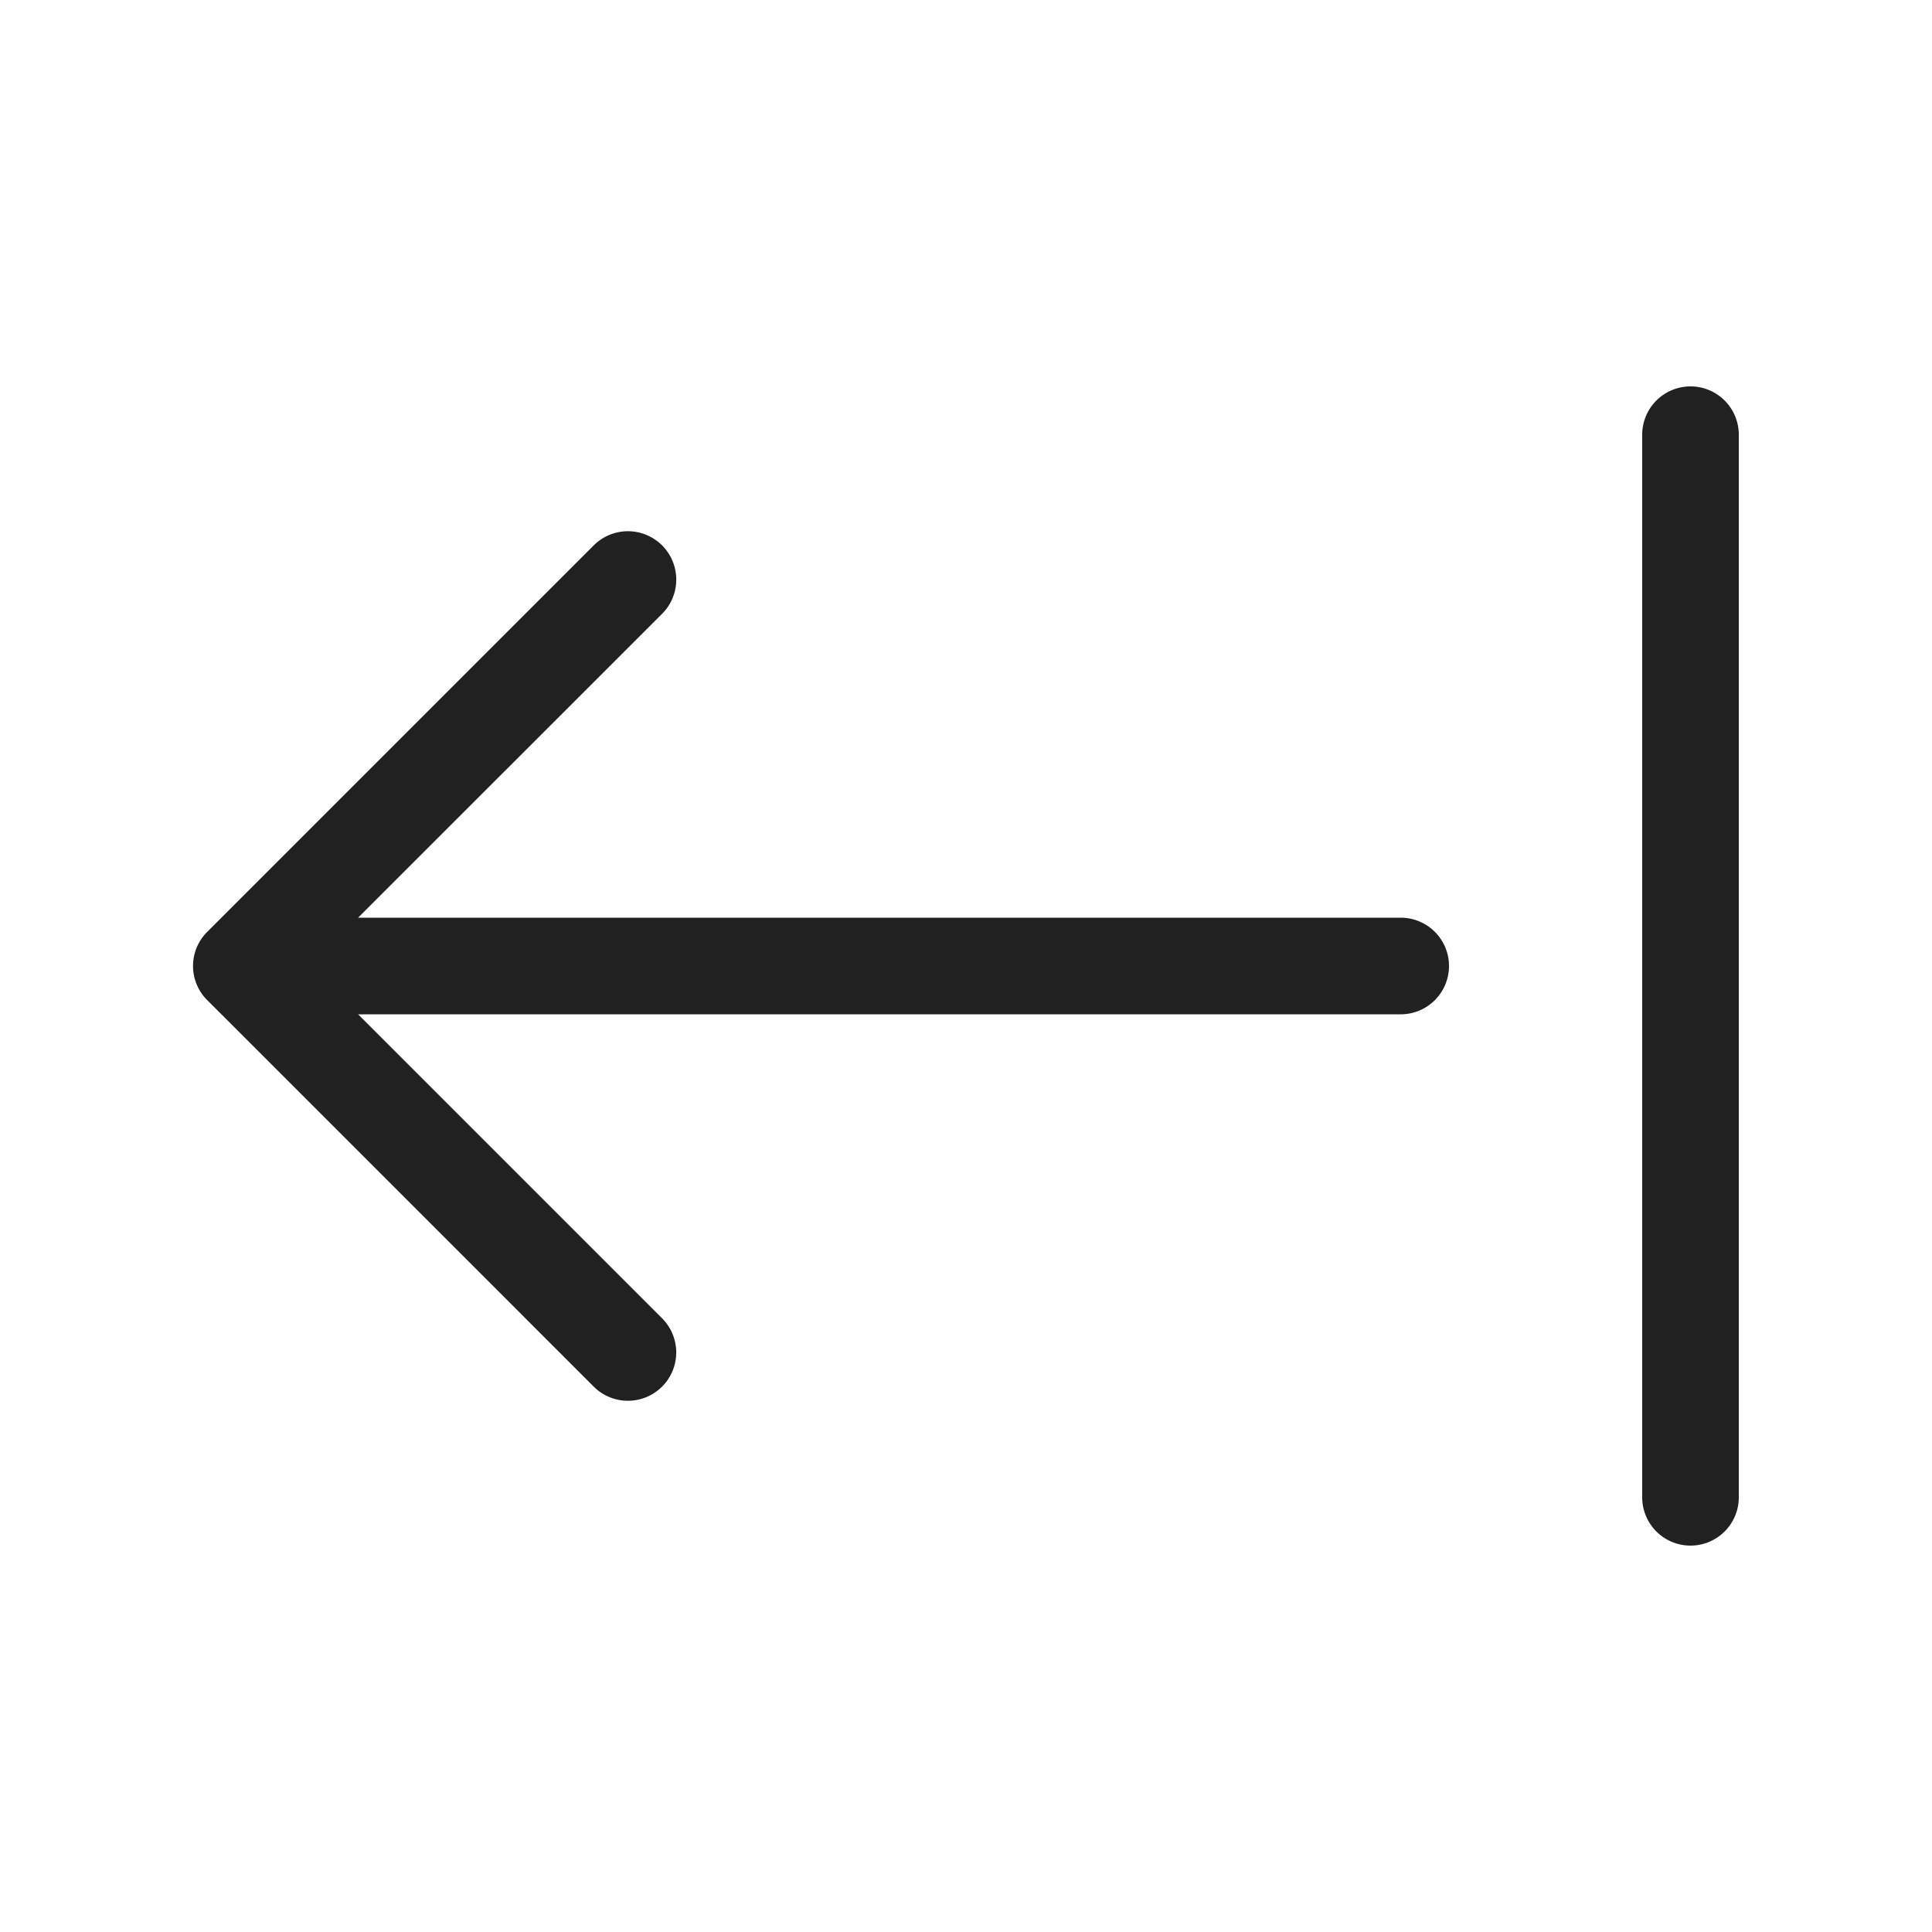<svg viewBox="0 0 20 20" fill="none" xmlns="http://www.w3.org/2000/svg" height="1em" width="1em">
  <path d="M17.5 4a.5.5 0 0 0-.5.5v11a.5.5 0 0 0 1 0v-11a.5.5 0 0 0-.5-.5ZM15 10a.5.5 0 0 0-.5-.5H3.707l3.147-3.146a.5.5 0 0 0-.708-.708l-4 4a.498.498 0 0 0 0 .708l4 4a.5.5 0 0 0 .708-.707L3.707 10.5H14.5a.5.5 0 0 0 .5-.5Z" fill="#212121"/>
</svg>
